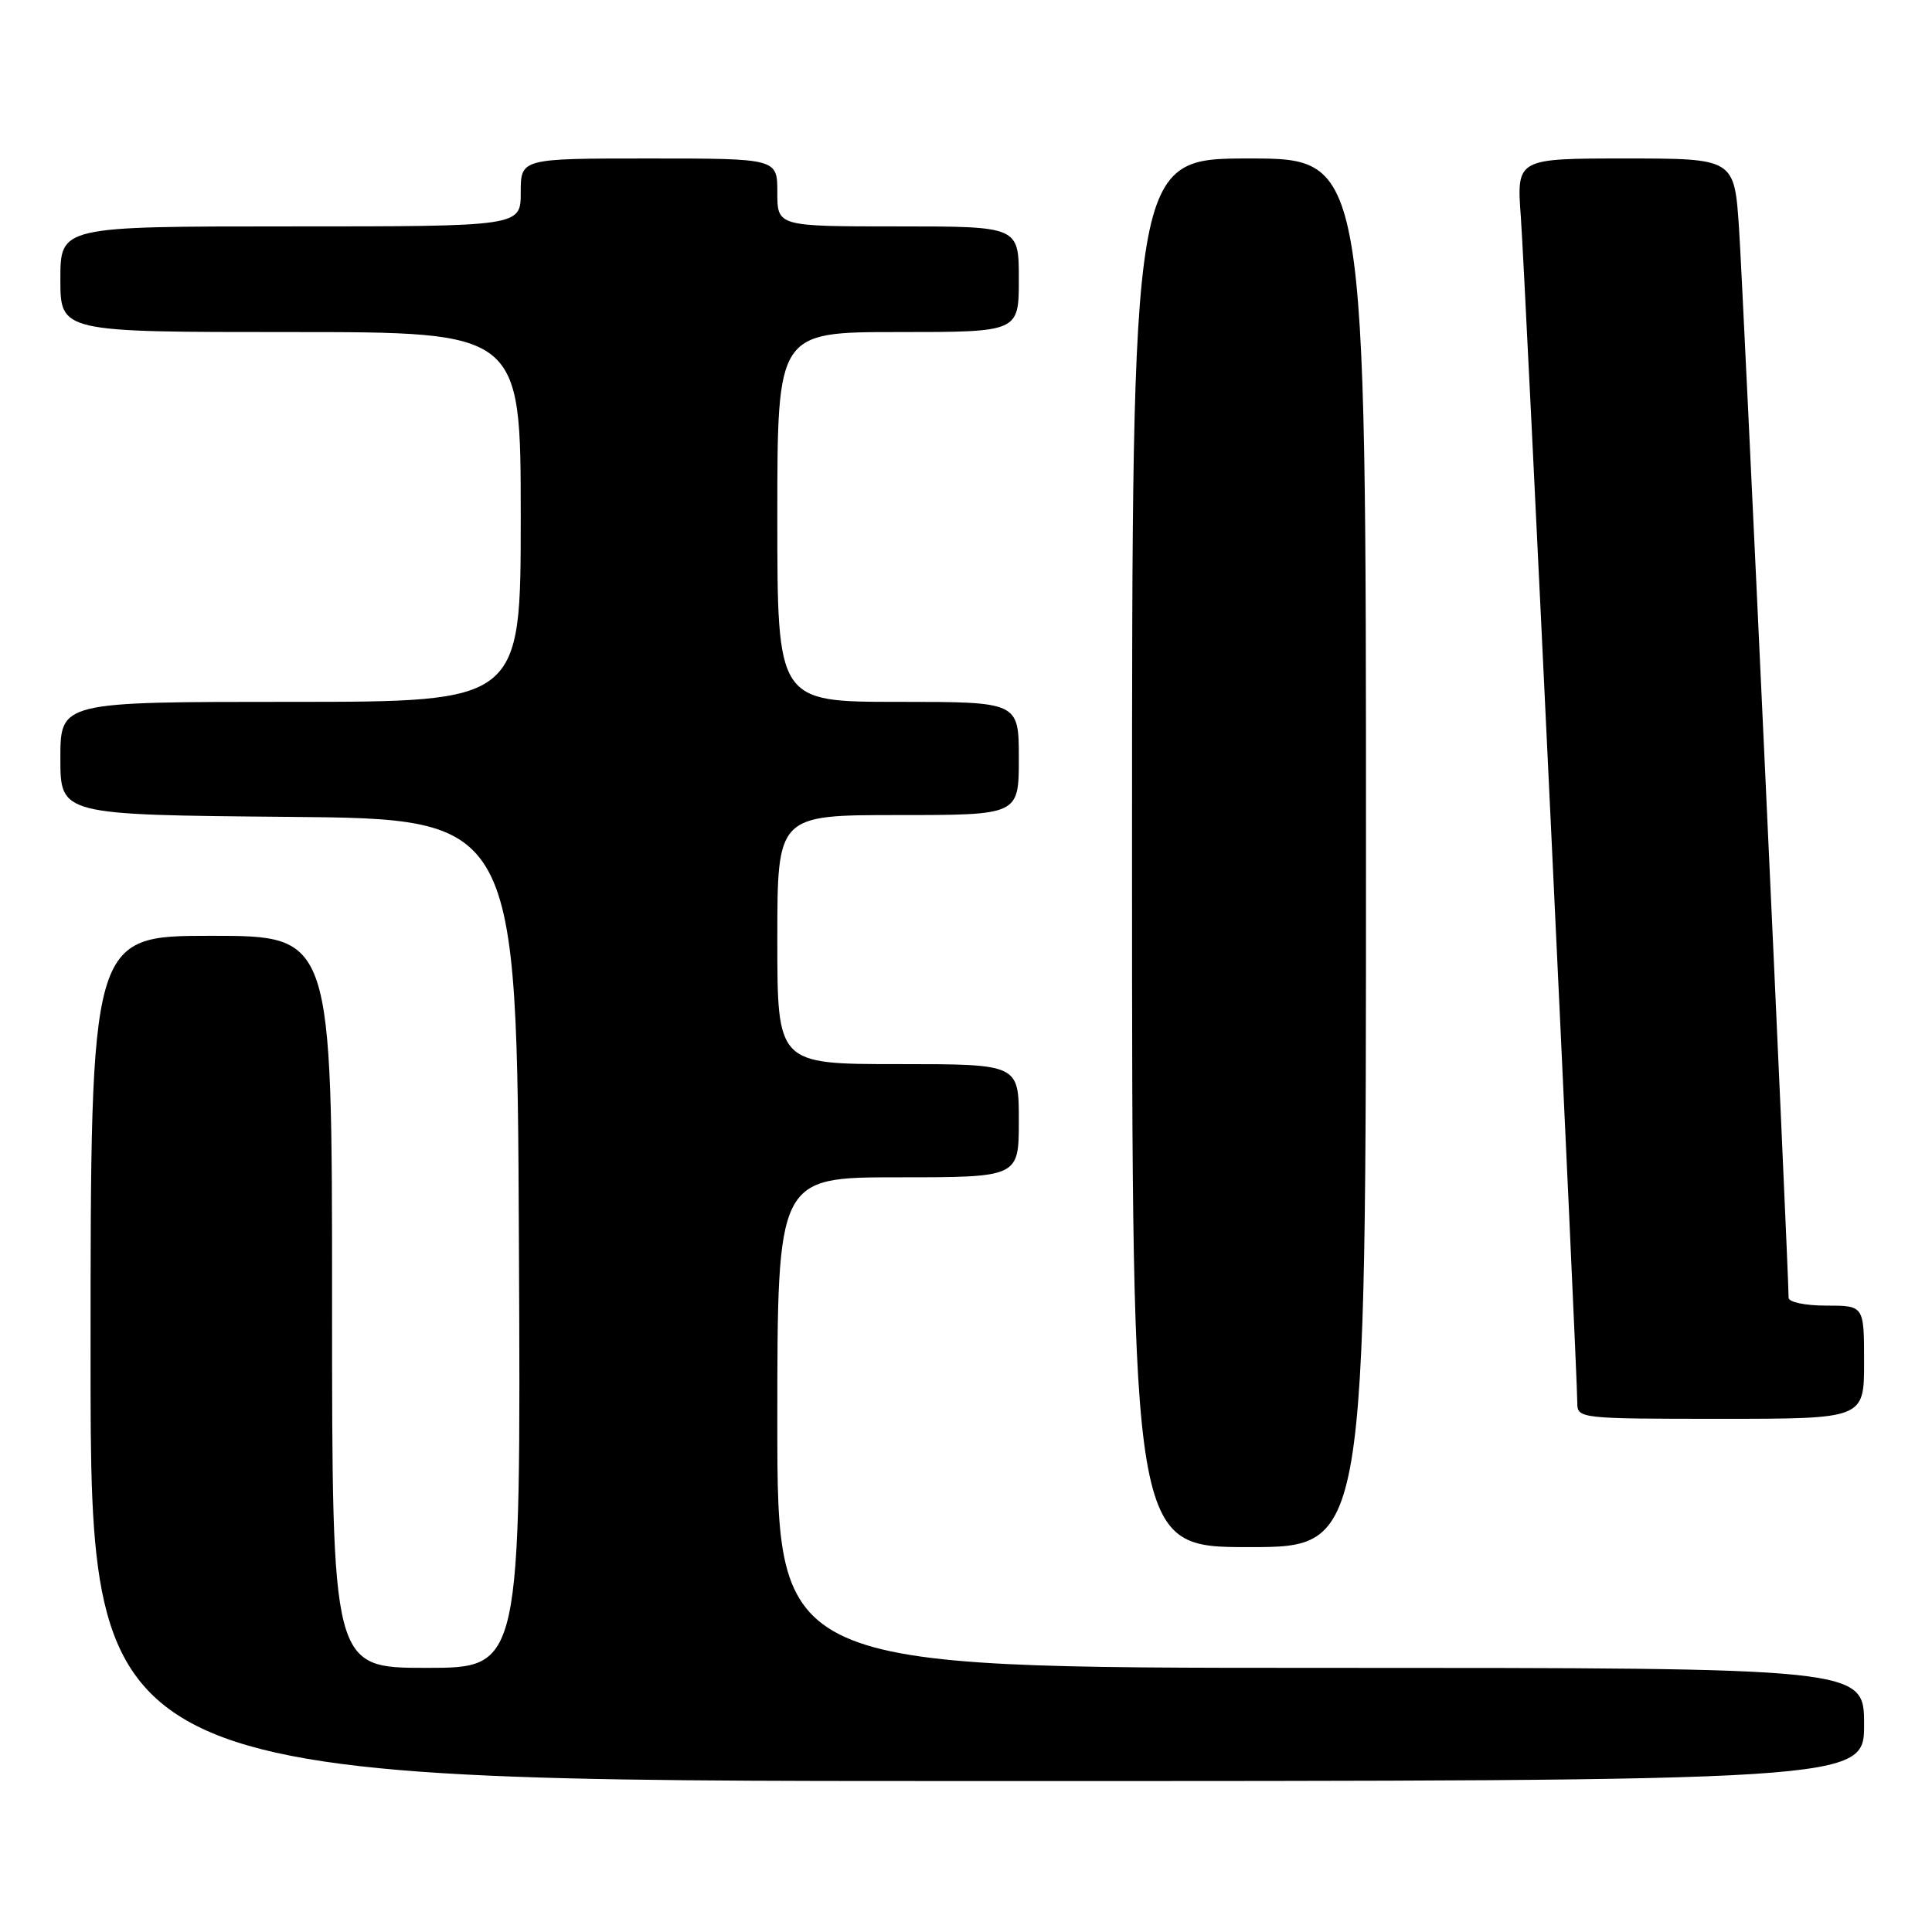 <?xml version="1.0" encoding="UTF-8" standalone="no"?>
<!DOCTYPE svg PUBLIC "-//W3C//DTD SVG 1.1//EN" "http://www.w3.org/Graphics/SVG/1.1/DTD/svg11.dtd" >
<svg xmlns="http://www.w3.org/2000/svg" xmlns:xlink="http://www.w3.org/1999/xlink" version="1.1" viewBox="0 0 256 256">
 <g >
 <path fill="currentColor"
d=" M 247.00 228.50 C 247.00 221.00 247.00 221.00 175.00 221.00 C 103.00 221.00 103.00 221.00 103.00 188.50 C 103.00 156.00 103.00 156.00 119.00 156.00 C 135.00 156.00 135.00 156.00 135.00 148.50 C 135.00 141.00 135.00 141.00 119.00 141.00 C 103.00 141.00 103.00 141.00 103.00 124.50 C 103.00 108.00 103.00 108.00 119.00 108.00 C 135.00 108.00 135.00 108.00 135.00 100.50 C 135.00 93.00 135.00 93.00 119.00 93.00 C 103.00 93.00 103.00 93.00 103.00 68.50 C 103.00 44.00 103.00 44.00 119.00 44.00 C 135.00 44.00 135.00 44.00 135.00 37.00 C 135.00 30.00 135.00 30.00 119.00 30.00 C 103.00 30.00 103.00 30.00 103.00 25.50 C 103.00 21.00 103.00 21.00 86.00 21.00 C 69.00 21.00 69.00 21.00 69.00 25.50 C 69.00 30.00 69.00 30.00 38.50 30.00 C 8.00 30.00 8.00 30.00 8.00 37.00 C 8.00 44.00 8.00 44.00 38.50 44.00 C 69.00 44.00 69.00 44.00 69.00 68.50 C 69.00 93.00 69.00 93.00 38.50 93.00 C 8.00 93.00 8.00 93.00 8.00 100.49 C 8.00 107.97 8.00 107.97 38.25 108.24 C 68.50 108.50 68.50 108.50 68.76 164.75 C 69.02 221.00 69.02 221.00 56.51 221.00 C 44.00 221.00 44.00 221.00 44.00 172.50 C 44.00 124.00 44.00 124.00 28.00 124.00 C 12.00 124.00 12.00 124.00 12.00 180.00 C 12.00 236.00 12.00 236.00 129.50 236.00 C 247.00 236.00 247.00 236.00 247.00 228.50 Z  M 181.00 113.00 C 181.00 21.00 181.00 21.00 165.50 21.00 C 150.00 21.00 150.00 21.00 150.00 113.00 C 150.00 205.00 150.00 205.00 165.50 205.00 C 181.00 205.00 181.00 205.00 181.00 113.00 Z  M 247.00 180.50 C 247.00 173.00 247.00 173.00 242.00 173.00 C 239.17 173.00 237.00 172.54 237.00 171.95 C 237.00 168.52 230.95 37.87 230.43 30.25 C 229.81 21.00 229.81 21.00 215.38 21.00 C 200.95 21.00 200.95 21.00 201.52 28.75 C 202.08 36.41 209.00 181.84 209.00 185.90 C 209.00 187.96 209.37 188.00 228.00 188.00 C 247.00 188.00 247.00 188.00 247.00 180.50 Z "/>
</g>
</svg>